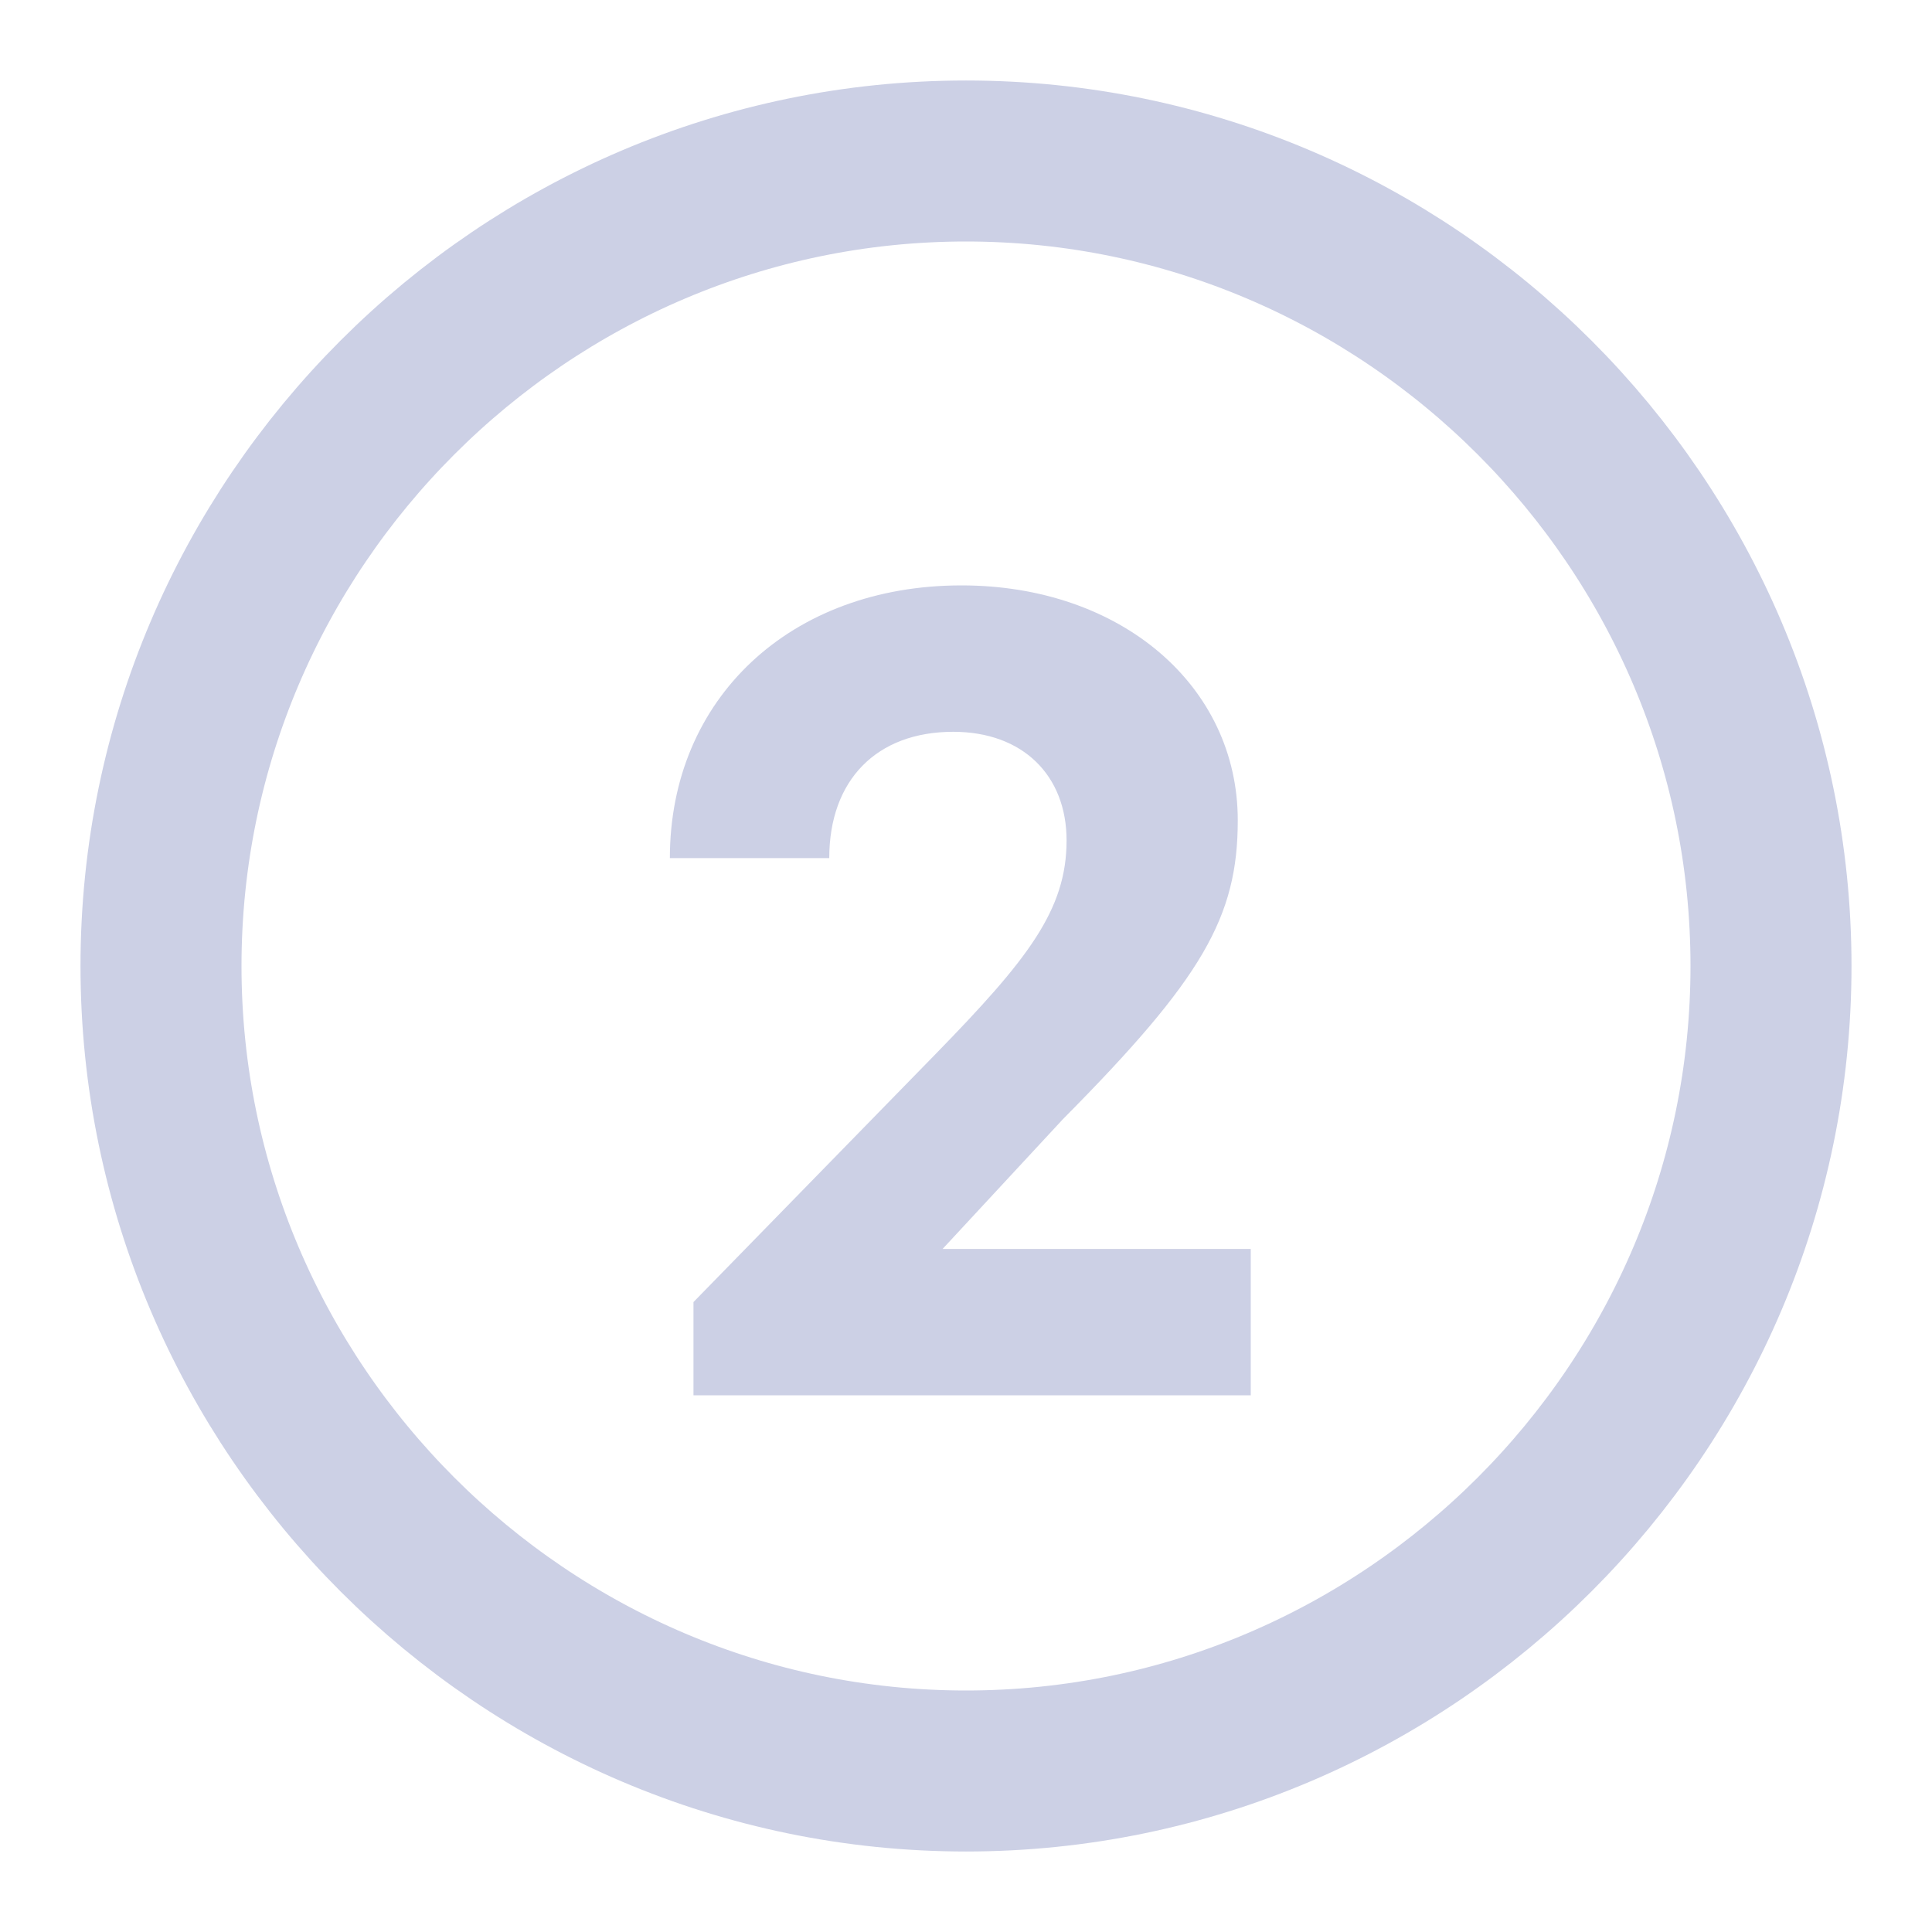 <svg width="18" height="18" viewBox="0 0 18 18" fill="none" xmlns="http://www.w3.org/2000/svg">
<path d="M9 16.5C13.125 16.5 16.5 13.125 16.5 9C16.5 4.875 13.125 1.5 9 1.5C4.875 1.5 1.5 4.875 1.5 9C1.5 13.125 4.875 16.5 9 16.5Z" stroke="#CCD0E5" stroke-width="1.5" stroke-linecap="round" stroke-linejoin="round"/>
<path d="M11.653 11.636V13H6.461V12.131L8.716 9.821C9.574 8.941 9.937 8.479 9.937 7.83C9.937 7.225 9.53 6.818 8.881 6.818C8.166 6.818 7.726 7.269 7.726 7.995H6.241C6.241 6.51 7.363 5.454 8.958 5.454C10.443 5.454 11.532 6.389 11.532 7.643C11.532 8.545 11.202 9.117 9.904 10.426L8.782 11.636H11.653Z" fill="#CCD0E5"/>
</svg>
